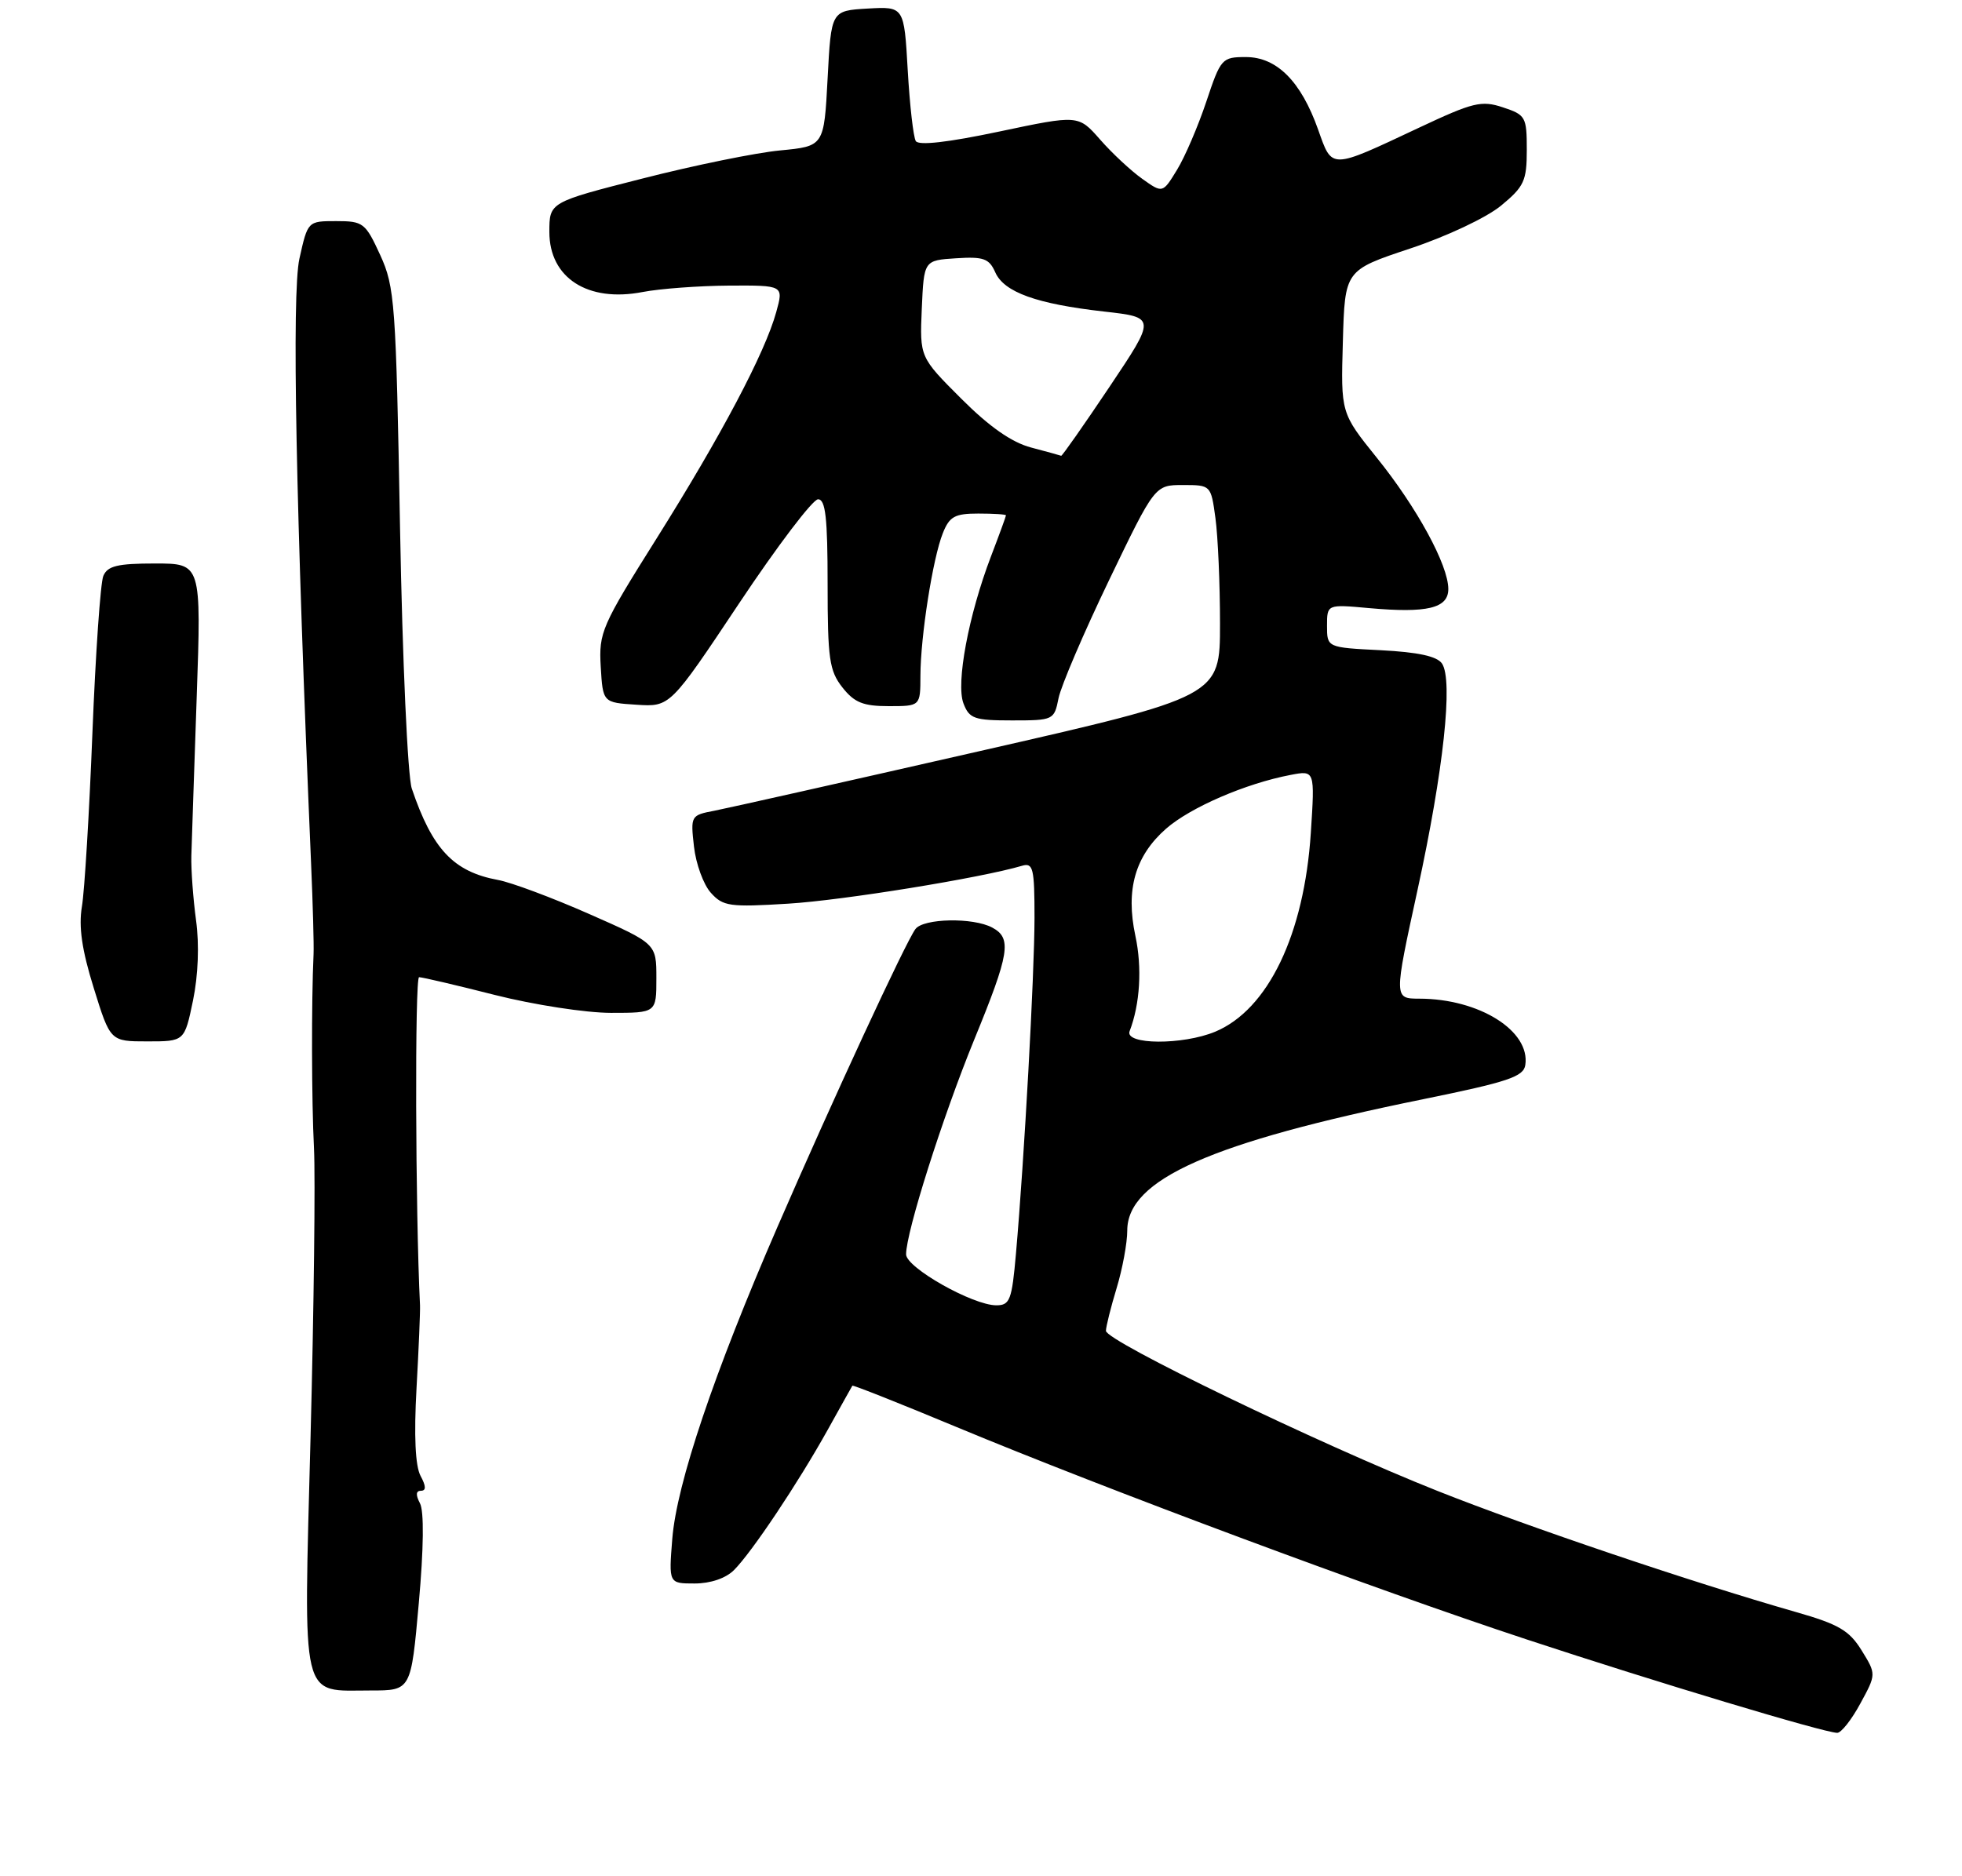 <?xml version="1.0" encoding="UTF-8" standalone="no"?>
<!DOCTYPE svg PUBLIC "-//W3C//DTD SVG 1.1//EN" "http://www.w3.org/Graphics/SVG/1.1/DTD/svg11.dtd" >
<svg xmlns="http://www.w3.org/2000/svg" xmlns:xlink="http://www.w3.org/1999/xlink" version="1.1" viewBox="0 0 275 263">
 <g >
 <path fill="currentColor"
d=" M 260.74 238.85 C 262.99 234.72 262.99 234.72 260.93 231.38 C 259.20 228.58 257.71 227.71 251.68 225.99 C 237.08 221.81 214.13 214.05 201.50 209.03 C 184.86 202.42 155.00 188.00 155.01 186.58 C 155.02 185.99 155.69 183.29 156.51 180.59 C 157.33 177.89 158.00 174.26 158.00 172.52 C 158.00 165.36 169.71 160.16 199.50 154.10 C 211.37 151.68 213.54 150.95 213.79 149.32 C 214.52 144.53 207.33 140.02 198.94 140.01 C 195.37 140.00 195.37 140.00 198.69 124.75 C 202.33 108.03 203.70 95.35 202.11 93.02 C 201.41 92.00 198.75 91.43 193.55 91.16 C 186.00 90.78 186.00 90.78 186.00 87.75 C 186.00 84.72 186.00 84.72 191.84 85.25 C 200.04 85.99 203.00 85.28 203.00 82.58 C 203.00 79.23 198.60 71.15 192.99 64.19 C 187.93 57.90 187.93 57.90 188.22 47.89 C 188.50 37.89 188.50 37.89 197.63 34.85 C 202.78 33.14 208.33 30.52 210.38 28.84 C 213.63 26.16 214.00 25.36 214.00 21.00 C 214.00 16.39 213.84 16.10 210.65 15.05 C 207.64 14.05 206.47 14.34 198.90 17.90 C 186.35 23.80 186.75 23.80 184.75 18.16 C 182.35 11.40 178.96 8.00 174.63 8.00 C 171.27 8.00 171.10 8.19 169.08 14.25 C 167.93 17.69 166.09 21.99 164.98 23.80 C 162.96 27.11 162.96 27.11 160.10 25.07 C 158.52 23.95 155.86 21.47 154.19 19.56 C 151.15 16.10 151.15 16.10 140.07 18.44 C 132.88 19.96 128.77 20.43 128.36 19.78 C 128.02 19.22 127.51 14.74 127.23 9.83 C 126.72 0.91 126.72 0.91 121.61 1.20 C 116.50 1.50 116.50 1.50 116.00 11.00 C 115.50 20.50 115.50 20.50 109.34 21.09 C 105.95 21.41 97.29 23.18 90.09 25.02 C 77.00 28.35 77.00 28.35 77.00 32.52 C 77.00 38.96 82.38 42.43 90.07 40.94 C 92.51 40.47 97.95 40.07 102.17 40.04 C 109.84 40.00 109.84 40.00 108.80 43.75 C 107.24 49.43 101.09 61.07 92.05 75.46 C 84.32 87.76 83.92 88.67 84.20 93.46 C 84.50 98.50 84.50 98.50 89.21 98.80 C 93.92 99.11 93.92 99.11 103.62 84.55 C 108.95 76.55 113.92 70.00 114.66 70.00 C 115.71 70.00 116.00 72.60 116.00 81.87 C 116.00 92.35 116.24 94.04 118.07 96.37 C 119.75 98.50 120.98 99.00 124.57 99.00 C 129.00 99.00 129.00 99.00 129.01 94.75 C 129.02 89.26 130.74 78.27 132.15 74.75 C 133.08 72.41 133.82 72.00 137.12 72.00 C 139.25 72.00 141.00 72.11 141.00 72.25 C 141.00 72.39 140.06 74.97 138.90 78.00 C 135.75 86.25 133.97 95.79 135.04 98.61 C 135.86 100.76 136.55 101.00 141.85 101.00 C 147.66 101.00 147.76 100.95 148.37 97.88 C 148.72 96.16 151.89 88.74 155.43 81.38 C 161.87 68.00 161.87 68.00 165.80 68.00 C 169.72 68.00 169.73 68.01 170.36 72.64 C 170.71 75.19 171.00 81.86 171.00 87.45 C 171.00 97.63 171.00 97.63 137.25 105.32 C 118.69 109.55 101.99 113.30 100.14 113.66 C 96.83 114.29 96.78 114.36 97.27 118.69 C 97.54 121.10 98.60 124.02 99.63 125.16 C 101.34 127.07 102.26 127.20 110.50 126.69 C 118.17 126.22 137.52 123.08 143.25 121.38 C 144.81 120.92 145.00 121.71 145.00 128.68 C 144.99 136.60 143.57 162.48 142.40 175.75 C 141.83 182.27 141.55 183.00 139.65 183.00 C 136.35 183.00 127.01 177.72 127.00 175.86 C 127.00 172.73 132.12 156.60 136.54 145.78 C 141.52 133.63 141.86 131.53 139.07 130.04 C 136.38 128.60 129.44 128.74 128.31 130.25 C 126.94 132.09 116.68 154.25 108.95 172.06 C 100.07 192.52 94.85 208.00 94.23 215.73 C 93.73 222.00 93.73 222.00 97.36 222.00 C 99.59 222.00 101.73 221.27 102.88 220.12 C 105.38 217.62 111.84 207.95 115.99 200.50 C 117.82 197.20 119.39 194.40 119.47 194.27 C 119.55 194.15 126.12 196.75 134.06 200.06 C 155.03 208.79 192.68 222.82 214.00 229.85 C 232.12 235.83 255.52 242.87 257.50 242.94 C 258.05 242.97 259.51 241.12 260.74 238.85 Z  M 58.70 224.75 C 59.39 217.09 59.45 211.84 58.86 210.75 C 58.25 209.59 58.29 209.00 59.00 209.00 C 59.74 209.00 59.73 208.36 58.94 206.90 C 58.21 205.52 58.01 201.30 58.38 194.65 C 58.69 189.07 58.91 183.82 58.87 183.00 C 58.22 169.89 58.13 137.00 58.74 137.00 C 59.18 137.00 63.98 138.12 69.40 139.50 C 74.82 140.87 82.12 142.00 85.63 142.00 C 92.00 142.00 92.00 142.00 92.00 137.14 C 92.00 132.29 92.00 132.29 82.56 128.13 C 77.37 125.84 71.63 123.70 69.81 123.37 C 63.57 122.22 60.60 119.07 57.72 110.56 C 57.14 108.85 56.41 92.67 56.07 74.00 C 55.50 42.43 55.34 40.23 53.29 35.75 C 51.22 31.24 50.91 31.00 47.13 31.00 C 43.14 31.00 43.14 31.00 41.97 36.25 C 40.88 41.13 41.46 71.17 43.60 121.00 C 43.85 126.78 44.01 132.51 43.95 133.75 C 43.64 140.40 43.67 154.43 44.01 161.00 C 44.21 165.12 44.00 183.30 43.53 201.39 C 42.55 239.21 42.02 237.00 52.00 237.00 C 57.61 237.00 57.61 237.00 58.70 224.75 Z  M 27.05 140.28 C 27.78 136.75 27.95 132.44 27.48 129.03 C 27.07 125.99 26.77 121.92 26.82 120.00 C 26.88 118.08 27.21 108.06 27.57 97.75 C 28.22 79.00 28.22 79.00 21.72 79.00 C 16.47 79.00 15.07 79.34 14.48 80.75 C 14.08 81.71 13.39 91.65 12.95 102.83 C 12.51 114.01 11.85 124.93 11.48 127.10 C 11.01 129.93 11.47 133.16 13.14 138.52 C 15.46 146.00 15.46 146.00 20.66 146.00 C 25.86 146.00 25.86 146.00 27.05 140.28 Z  M 158.33 144.57 C 159.79 140.78 160.10 135.68 159.14 131.21 C 157.75 124.72 159.10 120.00 163.44 116.18 C 166.86 113.19 174.60 109.84 180.90 108.64 C 184.30 107.99 184.30 107.99 183.73 116.75 C 182.80 131.01 177.74 141.54 170.33 144.64 C 165.79 146.53 157.60 146.49 158.33 144.57 Z  M 144.52 62.74 C 141.80 62.02 138.68 59.84 134.72 55.88 C 128.91 50.07 128.91 50.07 129.20 43.28 C 129.50 36.50 129.50 36.50 134.00 36.21 C 137.86 35.96 138.64 36.24 139.50 38.18 C 140.73 40.97 145.29 42.61 154.77 43.68 C 162.03 44.50 162.03 44.50 155.50 54.25 C 151.91 59.61 148.86 63.95 148.74 63.90 C 148.61 63.84 146.71 63.32 144.52 62.74 Z "/>
</g>
</svg>